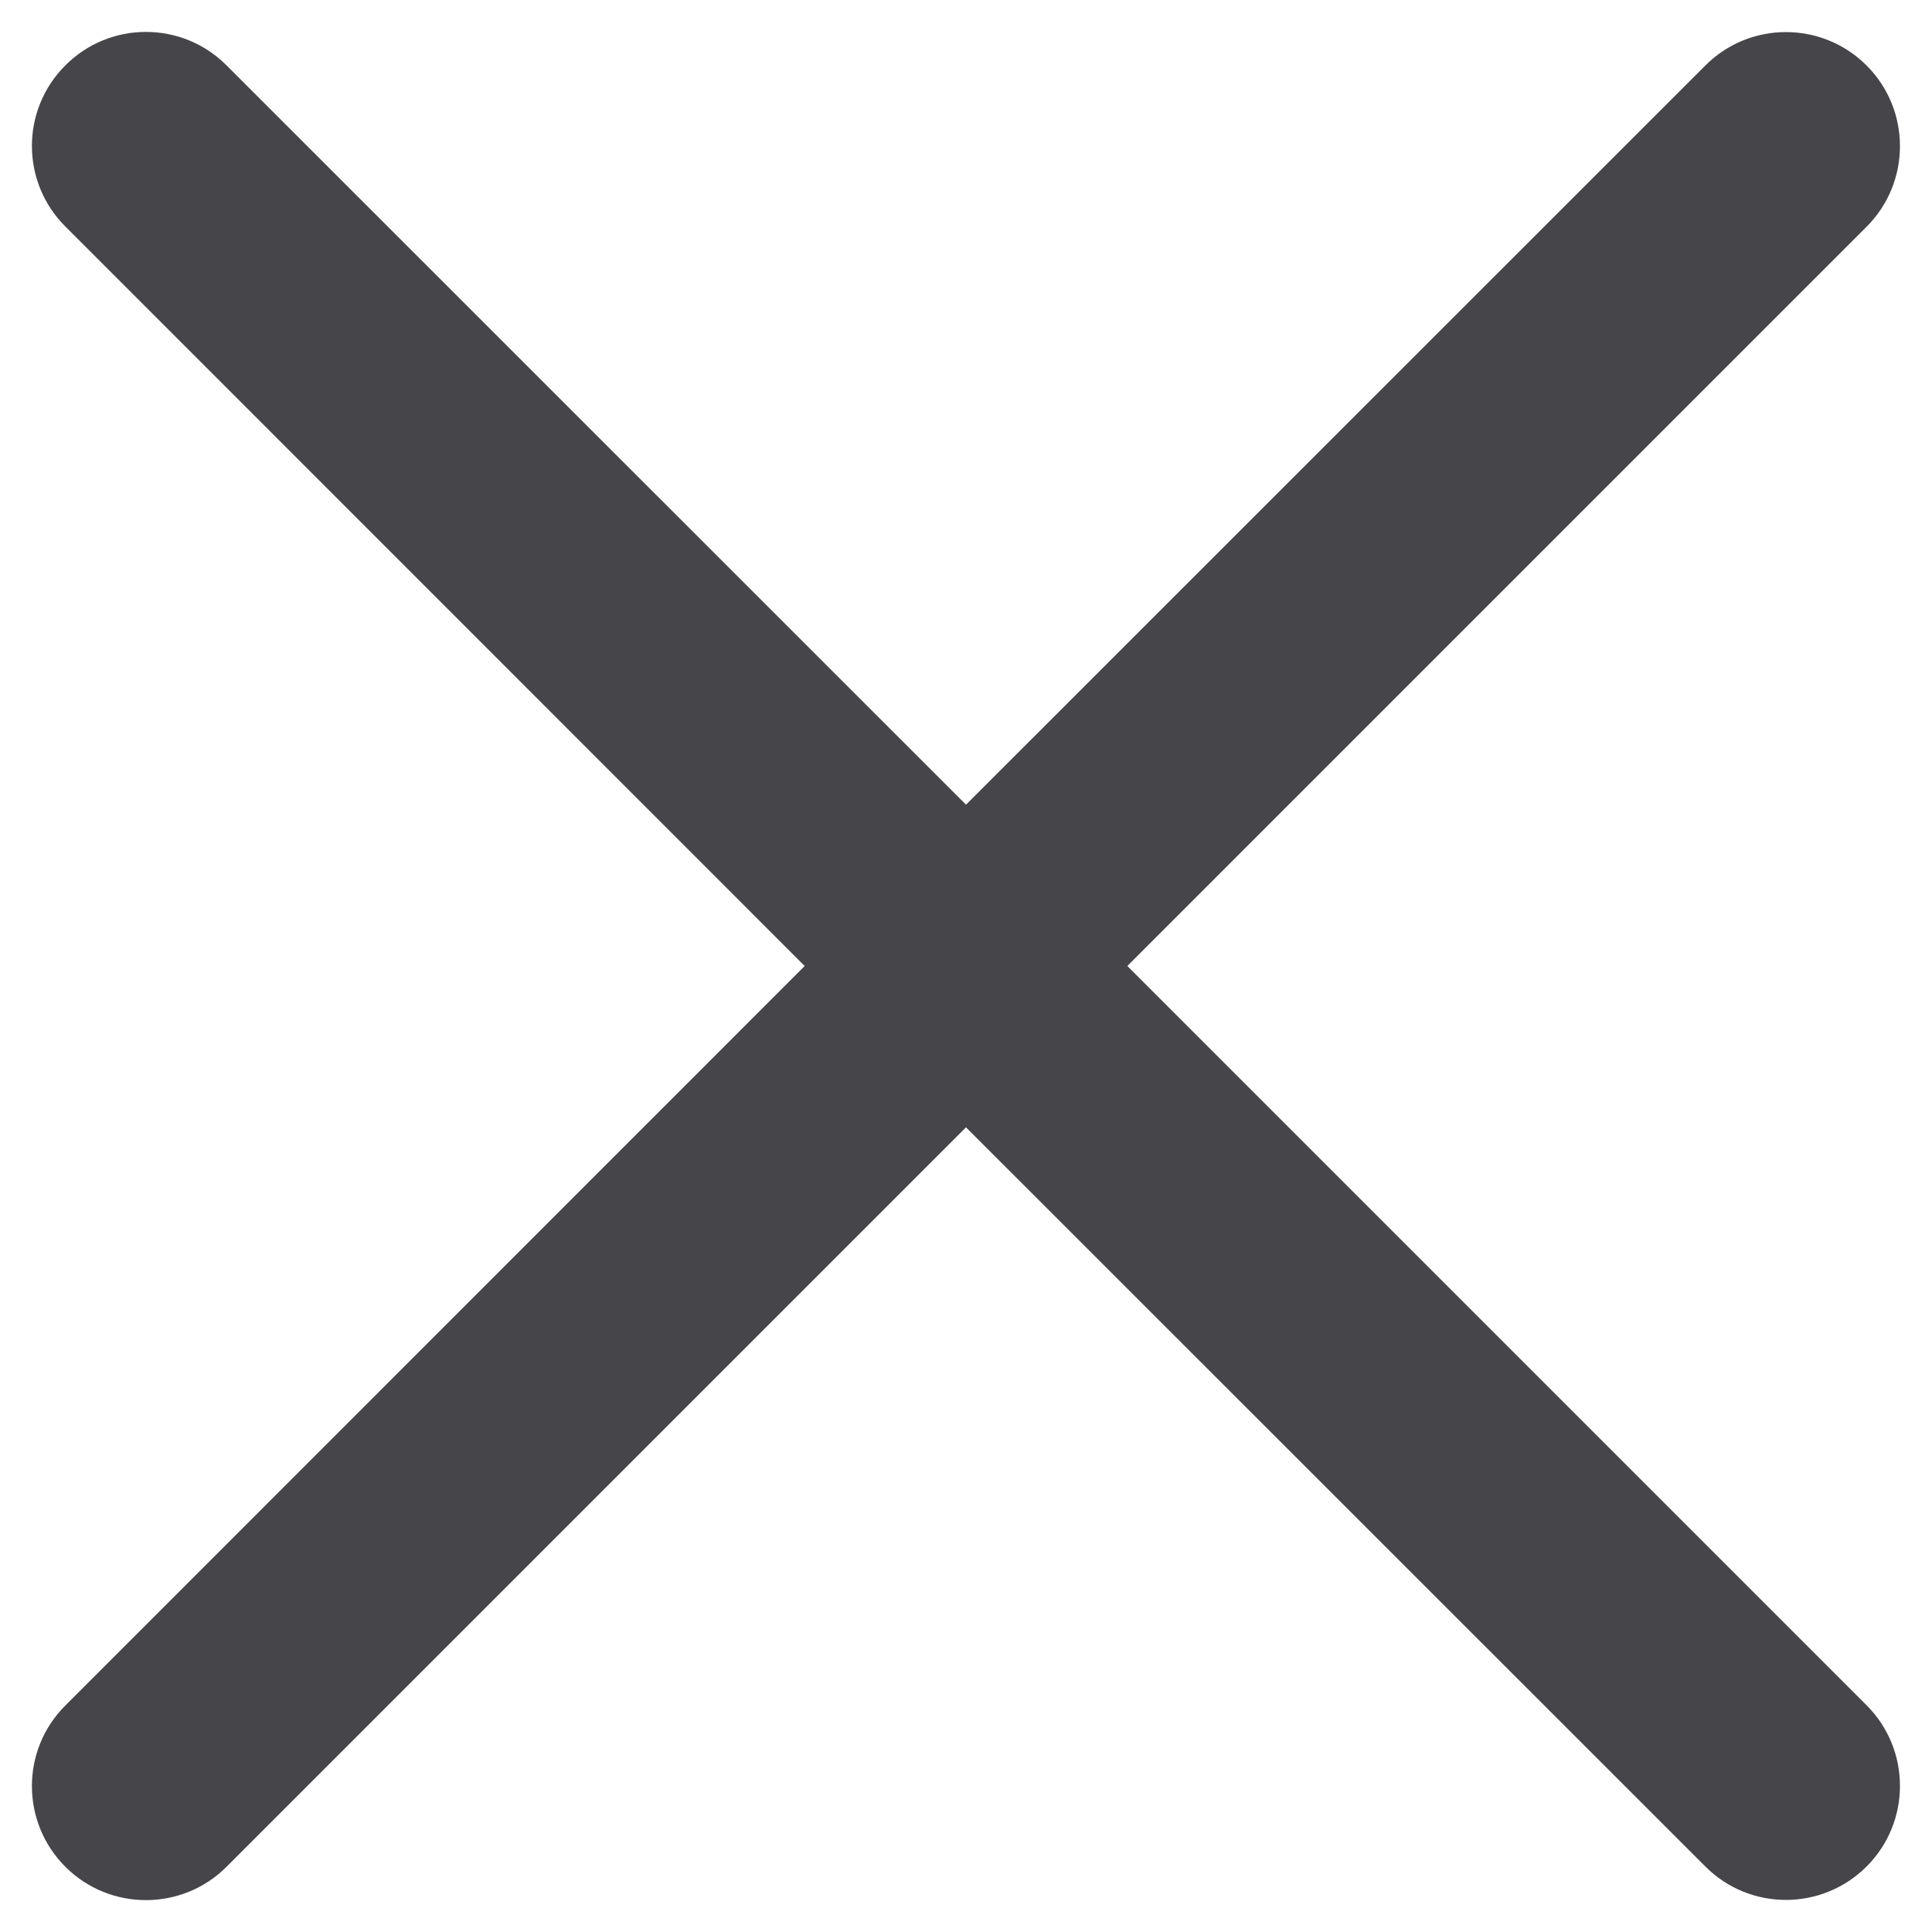 <svg width="12" height="12" viewBox="0 0 12 12" fill="none" xmlns="http://www.w3.org/2000/svg">
<path d="M0.406 0.406C0.129 0.682 0.129 1.131 0.406 1.407L4.998 6L0.406 10.593C0.129 10.869 0.129 11.318 0.406 11.595C0.682 11.871 1.131 11.871 1.407 11.595L6 7.002L10.592 11.593C10.868 11.87 11.317 11.87 11.594 11.593C11.87 11.317 11.87 10.868 11.594 10.592L7.002 6L11.594 1.408C11.87 1.132 11.87 0.683 11.594 0.407C11.317 0.13 10.868 0.13 10.592 0.407L6 4.998L1.407 0.406C1.131 0.129 0.682 0.129 0.406 0.406Z" fill="#46464A"/>
</svg>
